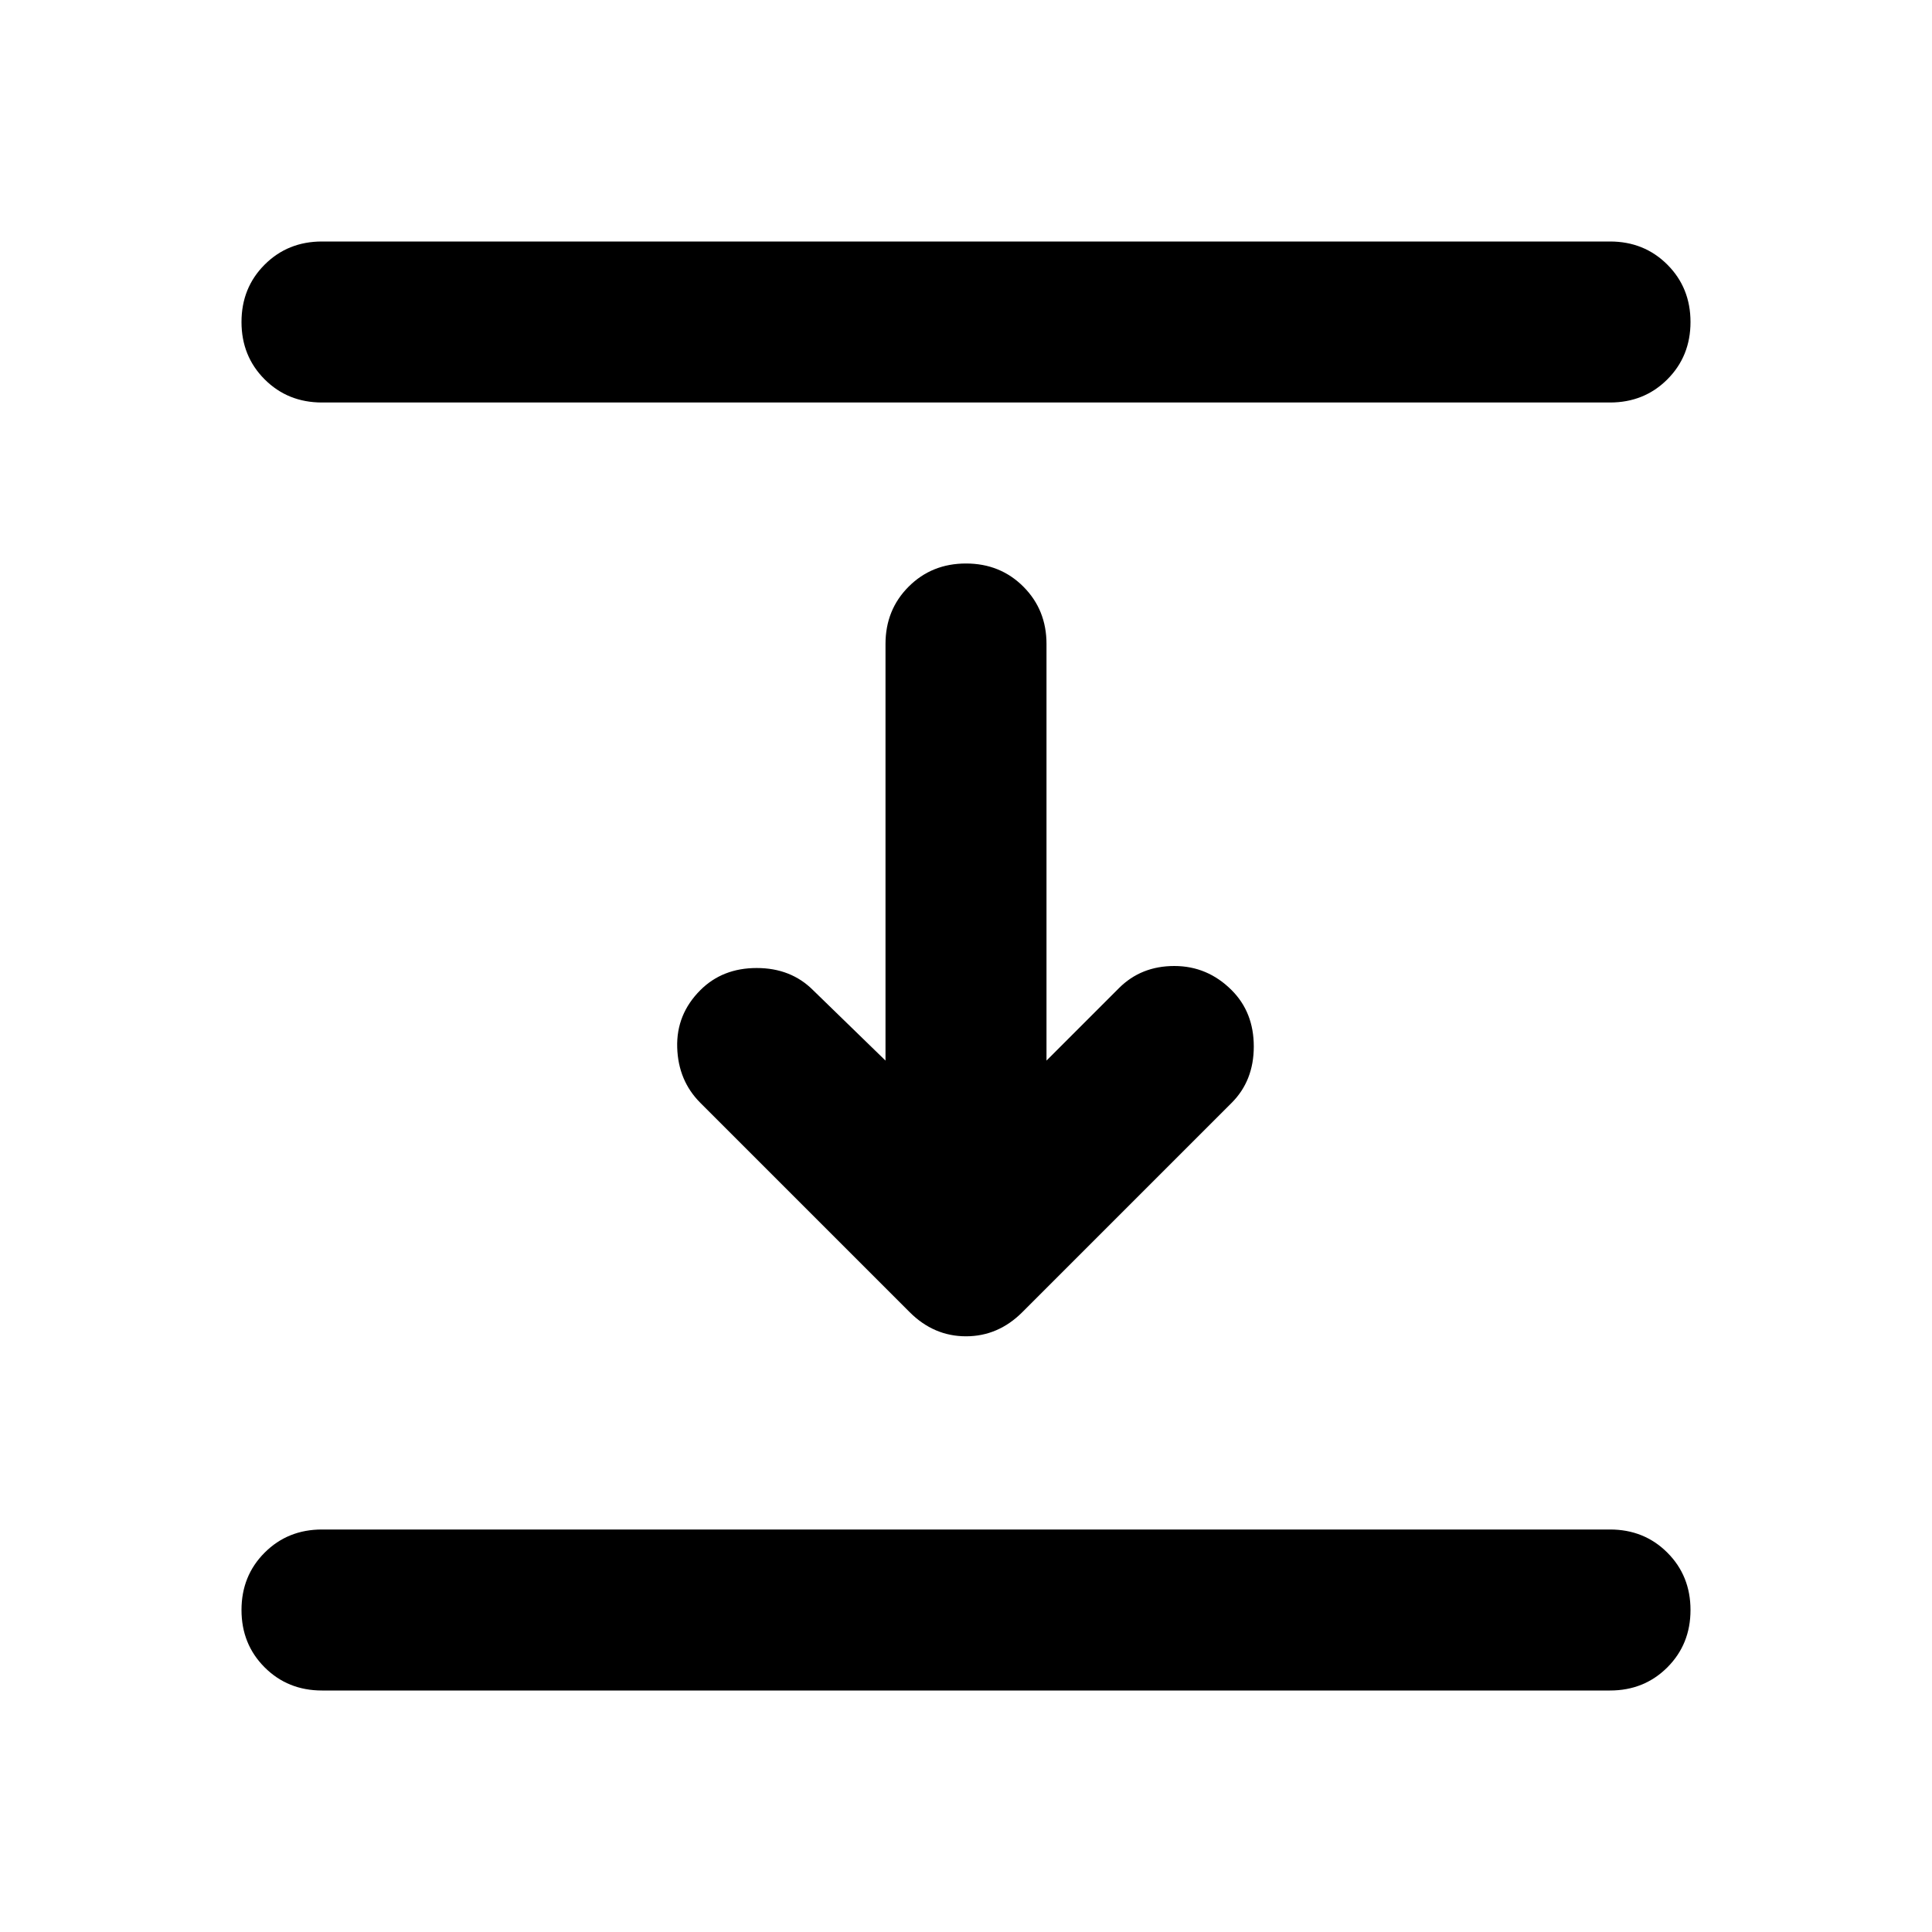 <svg xmlns="http://www.w3.org/2000/svg" height="24" viewBox="0 -960 960 960" width="24"><path d="M160-760q-17 0-28.5-11.5T120-800q0-17 11.5-28.5T160-840h640q17 0 28.5 11.5T840-800q0 17-11.5 28.5T800-760H160Zm292 452L348-412q-11-11-11.5-27.5T348-468q11-11 28-11t28 11l36 35v-207q0-17 11.5-28.5T480-680q17 0 28.5 11.5T520-640v207l36-36q11-11 27.5-11t28.5 12q11 11 11 28t-11 28L508-308q-12 12-28 12t-28-12ZM160-120q-17 0-28.5-11.5T120-160q0-17 11.5-28.5T160-200h640q17 0 28.5 11.5T840-160q0 17-11.5 28.5T800-120H160Z"/></svg>